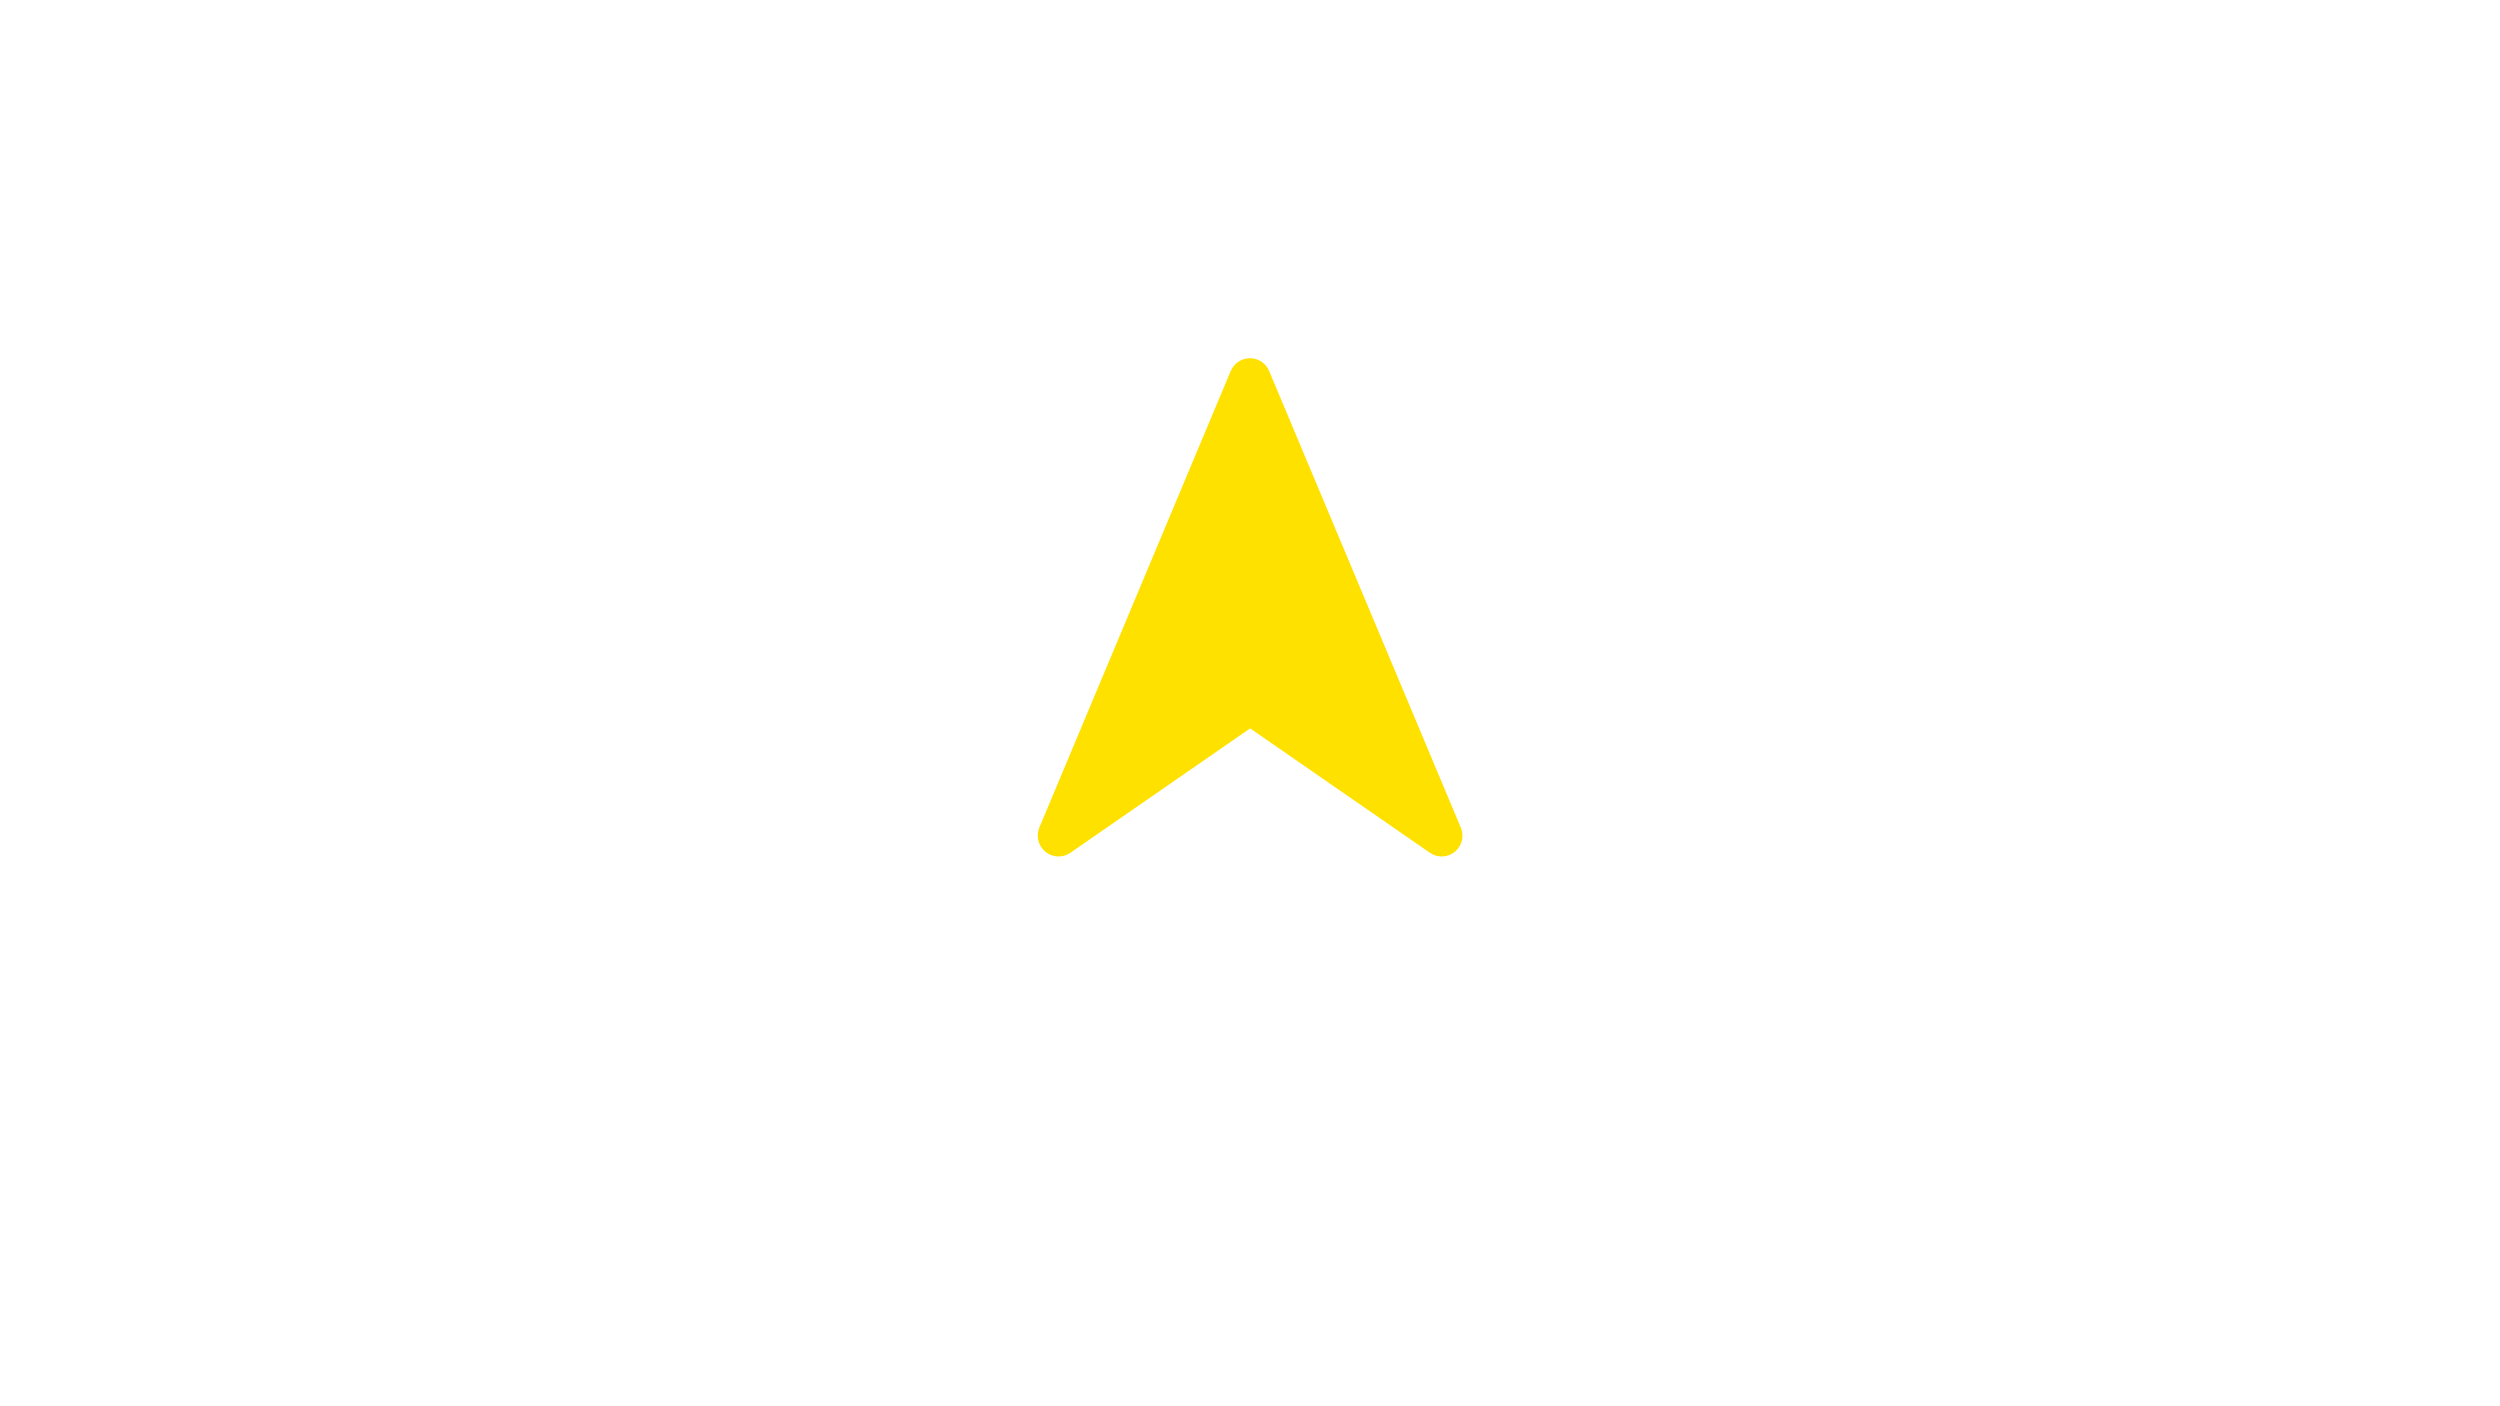 <svg xmlns="http://www.w3.org/2000/svg" xmlns:xlink="http://www.w3.org/1999/xlink" viewBox="0 0 1920 1080"><defs><path id="a" transform="rotate(-45.001 959.998 540.014)" d="M768 348h384v384H768z"/></defs><clipPath id="b"><use xlink:href="#a" overflow="visible"/></clipPath><path fill="#FFE100" d="M960 275.1c-6.5 0-12.3 3.9-14.8 9.8l-147 350.7c-2.7 6.6-.8 14.1 4.7 18.6 5.5 4.5 13.3 4.8 19.2.7l138-95.5 138 95.5c5.8 4.1 13.6 3.8 19.2-.7.4-.4.9-.7 1.2-1.1 4.5-4.5 6-11.5 3.4-17.5L974.7 284.9c-2.4-5.9-8.3-9.8-14.7-9.8zm0 0" clip-path="url(#b)"/></svg>